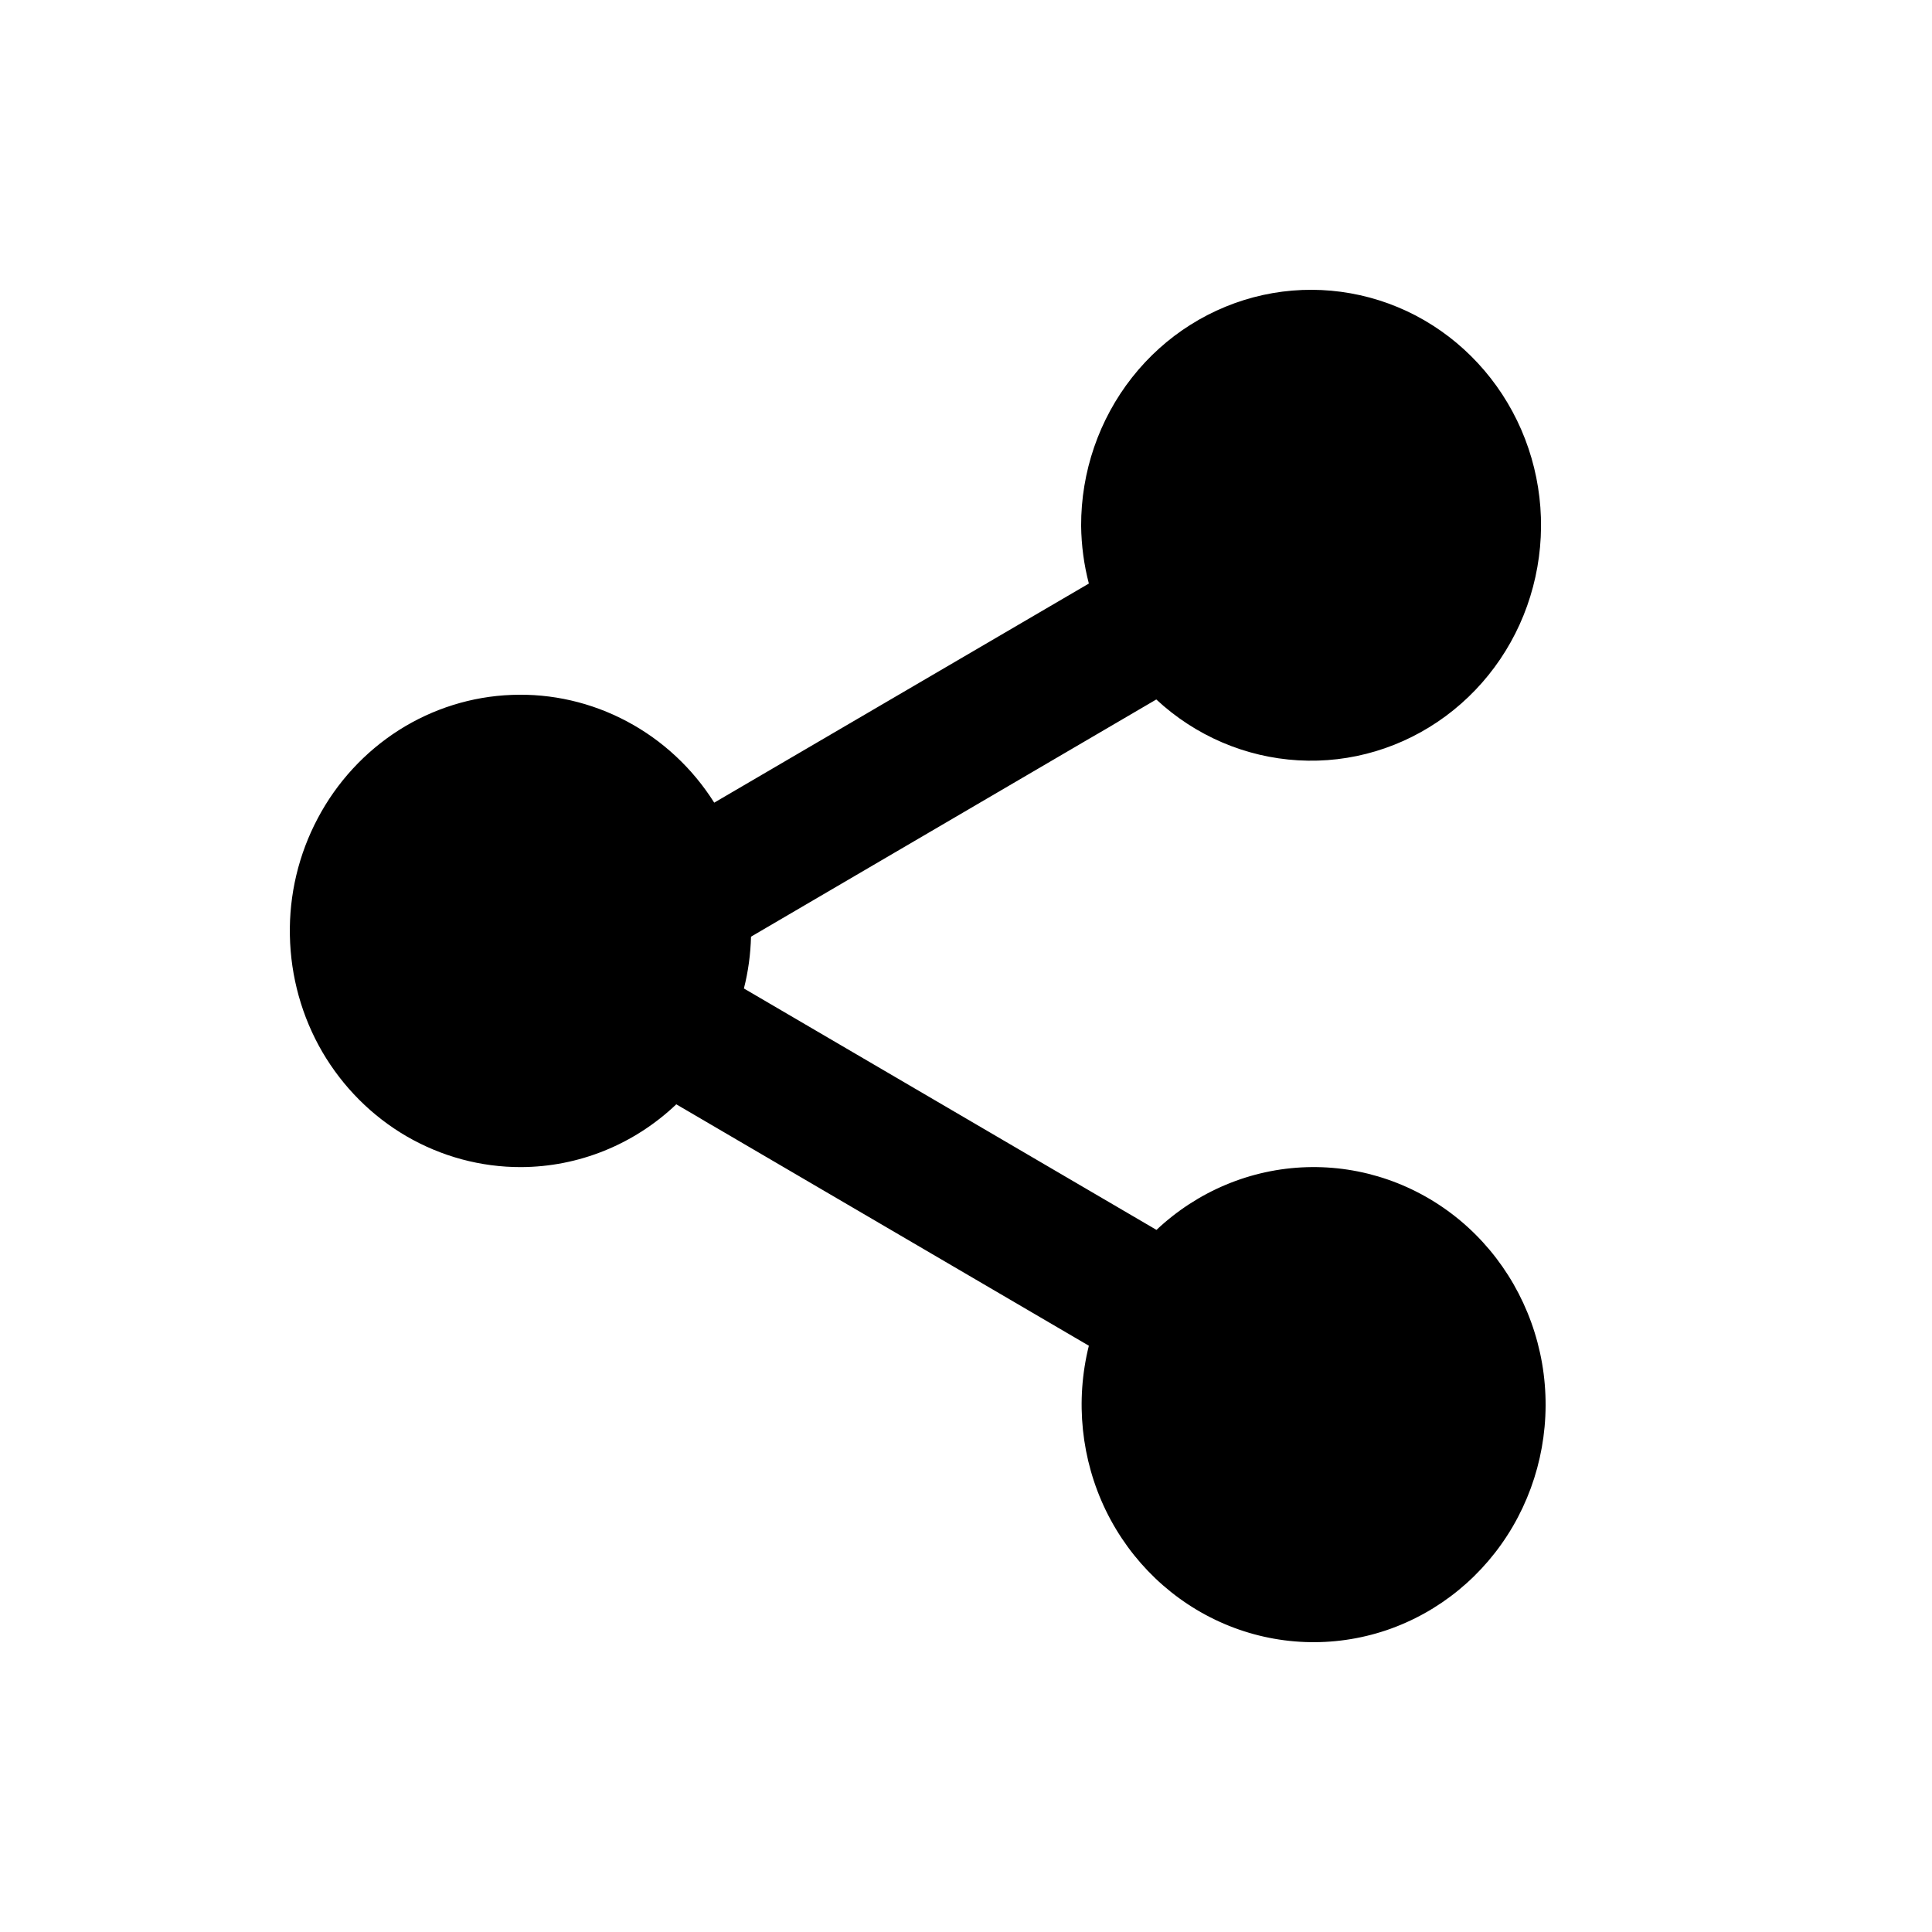 <svg width="22" height="22" viewBox="0 0 22 22" fill="currentColor" xmlns="http://www.w3.org/2000/svg">
<path d="M5.932 13.29C6.588 13.288 7.22 13.033 7.701 12.575L12.399 15.324C12.242 15.954 12.311 16.621 12.594 17.203C12.878 17.785 13.357 18.242 13.943 18.492C14.529 18.742 15.183 18.767 15.786 18.564C16.389 18.36 16.9 17.941 17.226 17.383C17.552 16.824 17.67 16.165 17.56 15.525C17.449 14.884 17.117 14.306 16.625 13.896C16.132 13.486 15.512 13.271 14.877 13.291C14.242 13.311 13.636 13.565 13.169 14.005L8.471 11.256C8.52 11.064 8.547 10.865 8.552 10.666L13.167 7.965C13.612 8.379 14.182 8.623 14.782 8.658C15.382 8.693 15.975 8.515 16.462 8.155C16.949 7.795 17.301 7.275 17.457 6.681C17.614 6.087 17.567 5.456 17.323 4.893C17.079 4.331 16.654 3.872 16.119 3.592C15.583 3.313 14.97 3.231 14.383 3.359C13.795 3.488 13.268 3.819 12.891 4.298C12.514 4.777 12.309 5.374 12.311 5.989C12.314 6.211 12.343 6.431 12.399 6.645L8.133 9.14C7.886 8.748 7.543 8.429 7.138 8.214C6.734 7.999 6.282 7.895 5.827 7.913C5.371 7.93 4.928 8.069 4.541 8.315C4.154 8.562 3.836 8.907 3.619 9.317C3.401 9.727 3.291 10.188 3.301 10.654C3.31 11.121 3.437 11.577 3.67 11.978C3.904 12.378 4.235 12.71 4.631 12.94C5.028 13.17 5.476 13.291 5.932 13.29V13.29Z" />
</svg>
